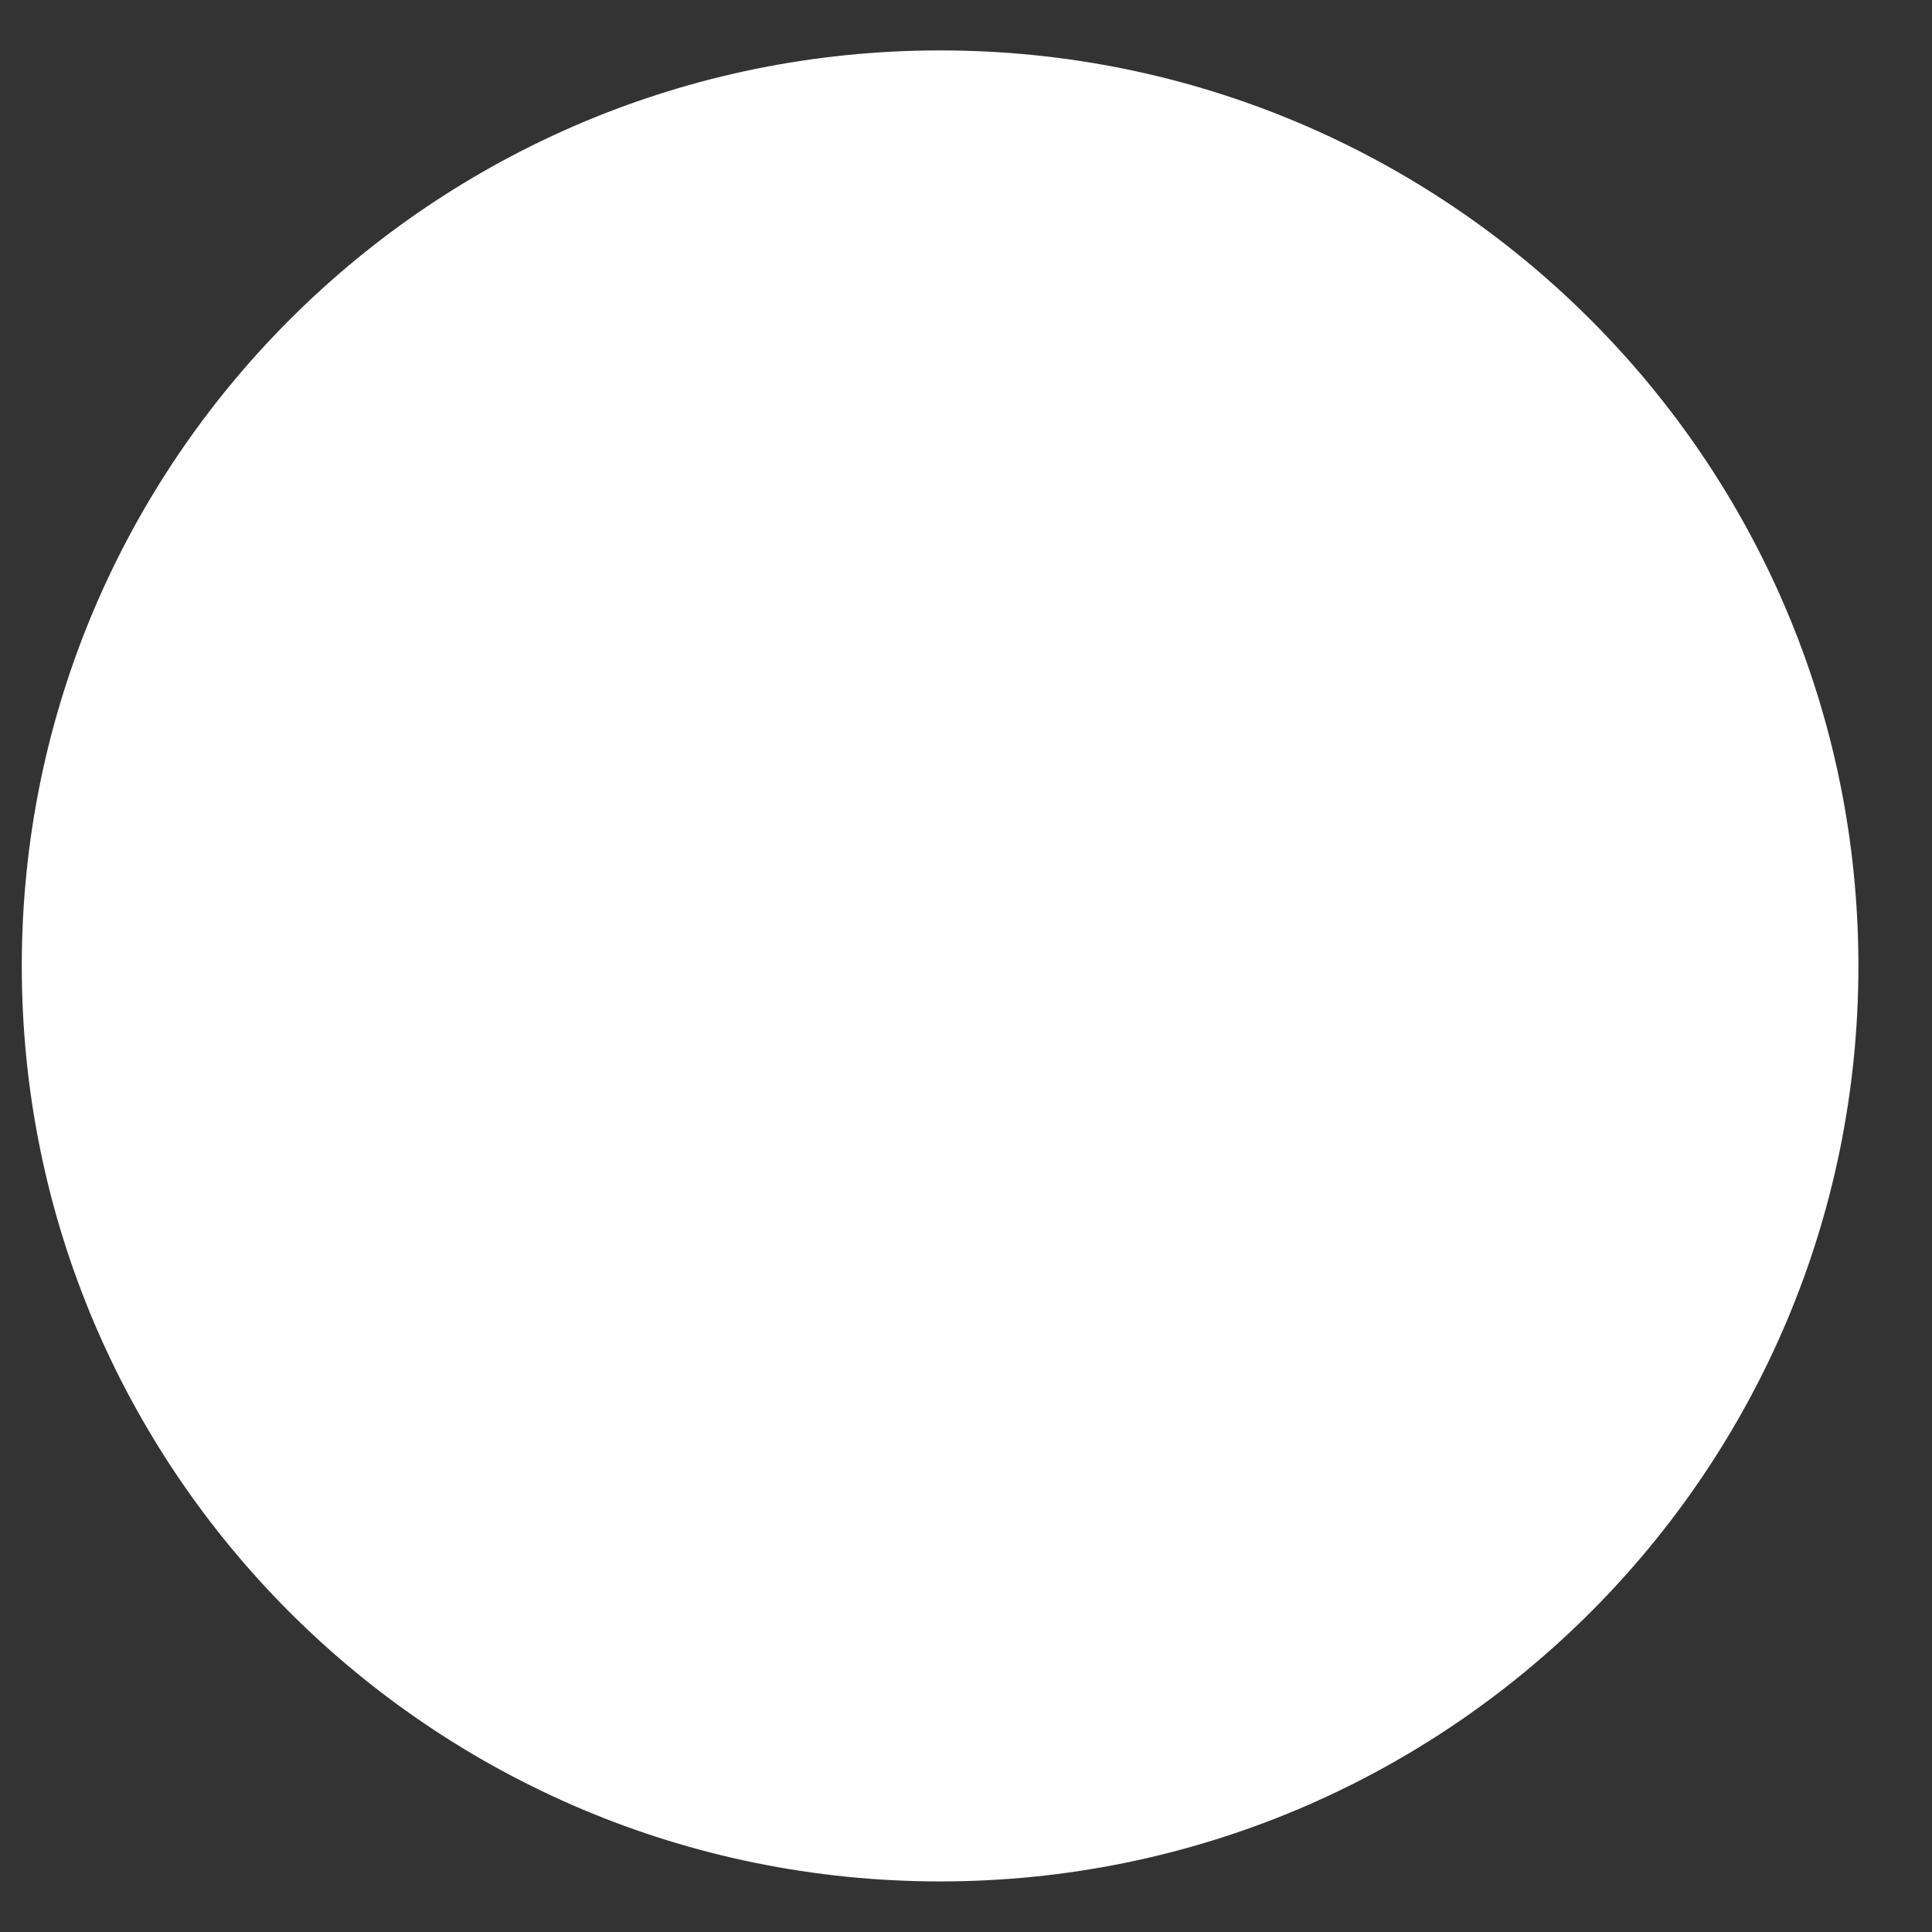 <?xml version="1.0" encoding="UTF-8" standalone="no"?><svg width='11' height='11' viewBox='0 0 11 11' fill='none' xmlns='http://www.w3.org/2000/svg'>
<rect x="0" y="0" width="11" height="11" fill="#333333" stroke="none"/>
<path d='M5.353 10.712C8.24 10.712 10.581 8.379 10.581 5.5C10.581 2.621 8.24 0.287 5.353 0.287C2.465 0.287 0.124 2.621 0.124 5.5C0.124 8.379 2.465 10.712 5.353 10.712Z' fill='url(#paint0_linear_18_206)'/>
<defs>
<linearGradient id='paint0_linear_18_206' x1='55.12' y1='131.421' x2='-16.281' y2='-50.383' gradientUnits='userSpaceOnUse'>
<stop stop-color='white'/>
<stop offset='1' stop-color='white'/>
</linearGradient>
</defs>
</svg>
